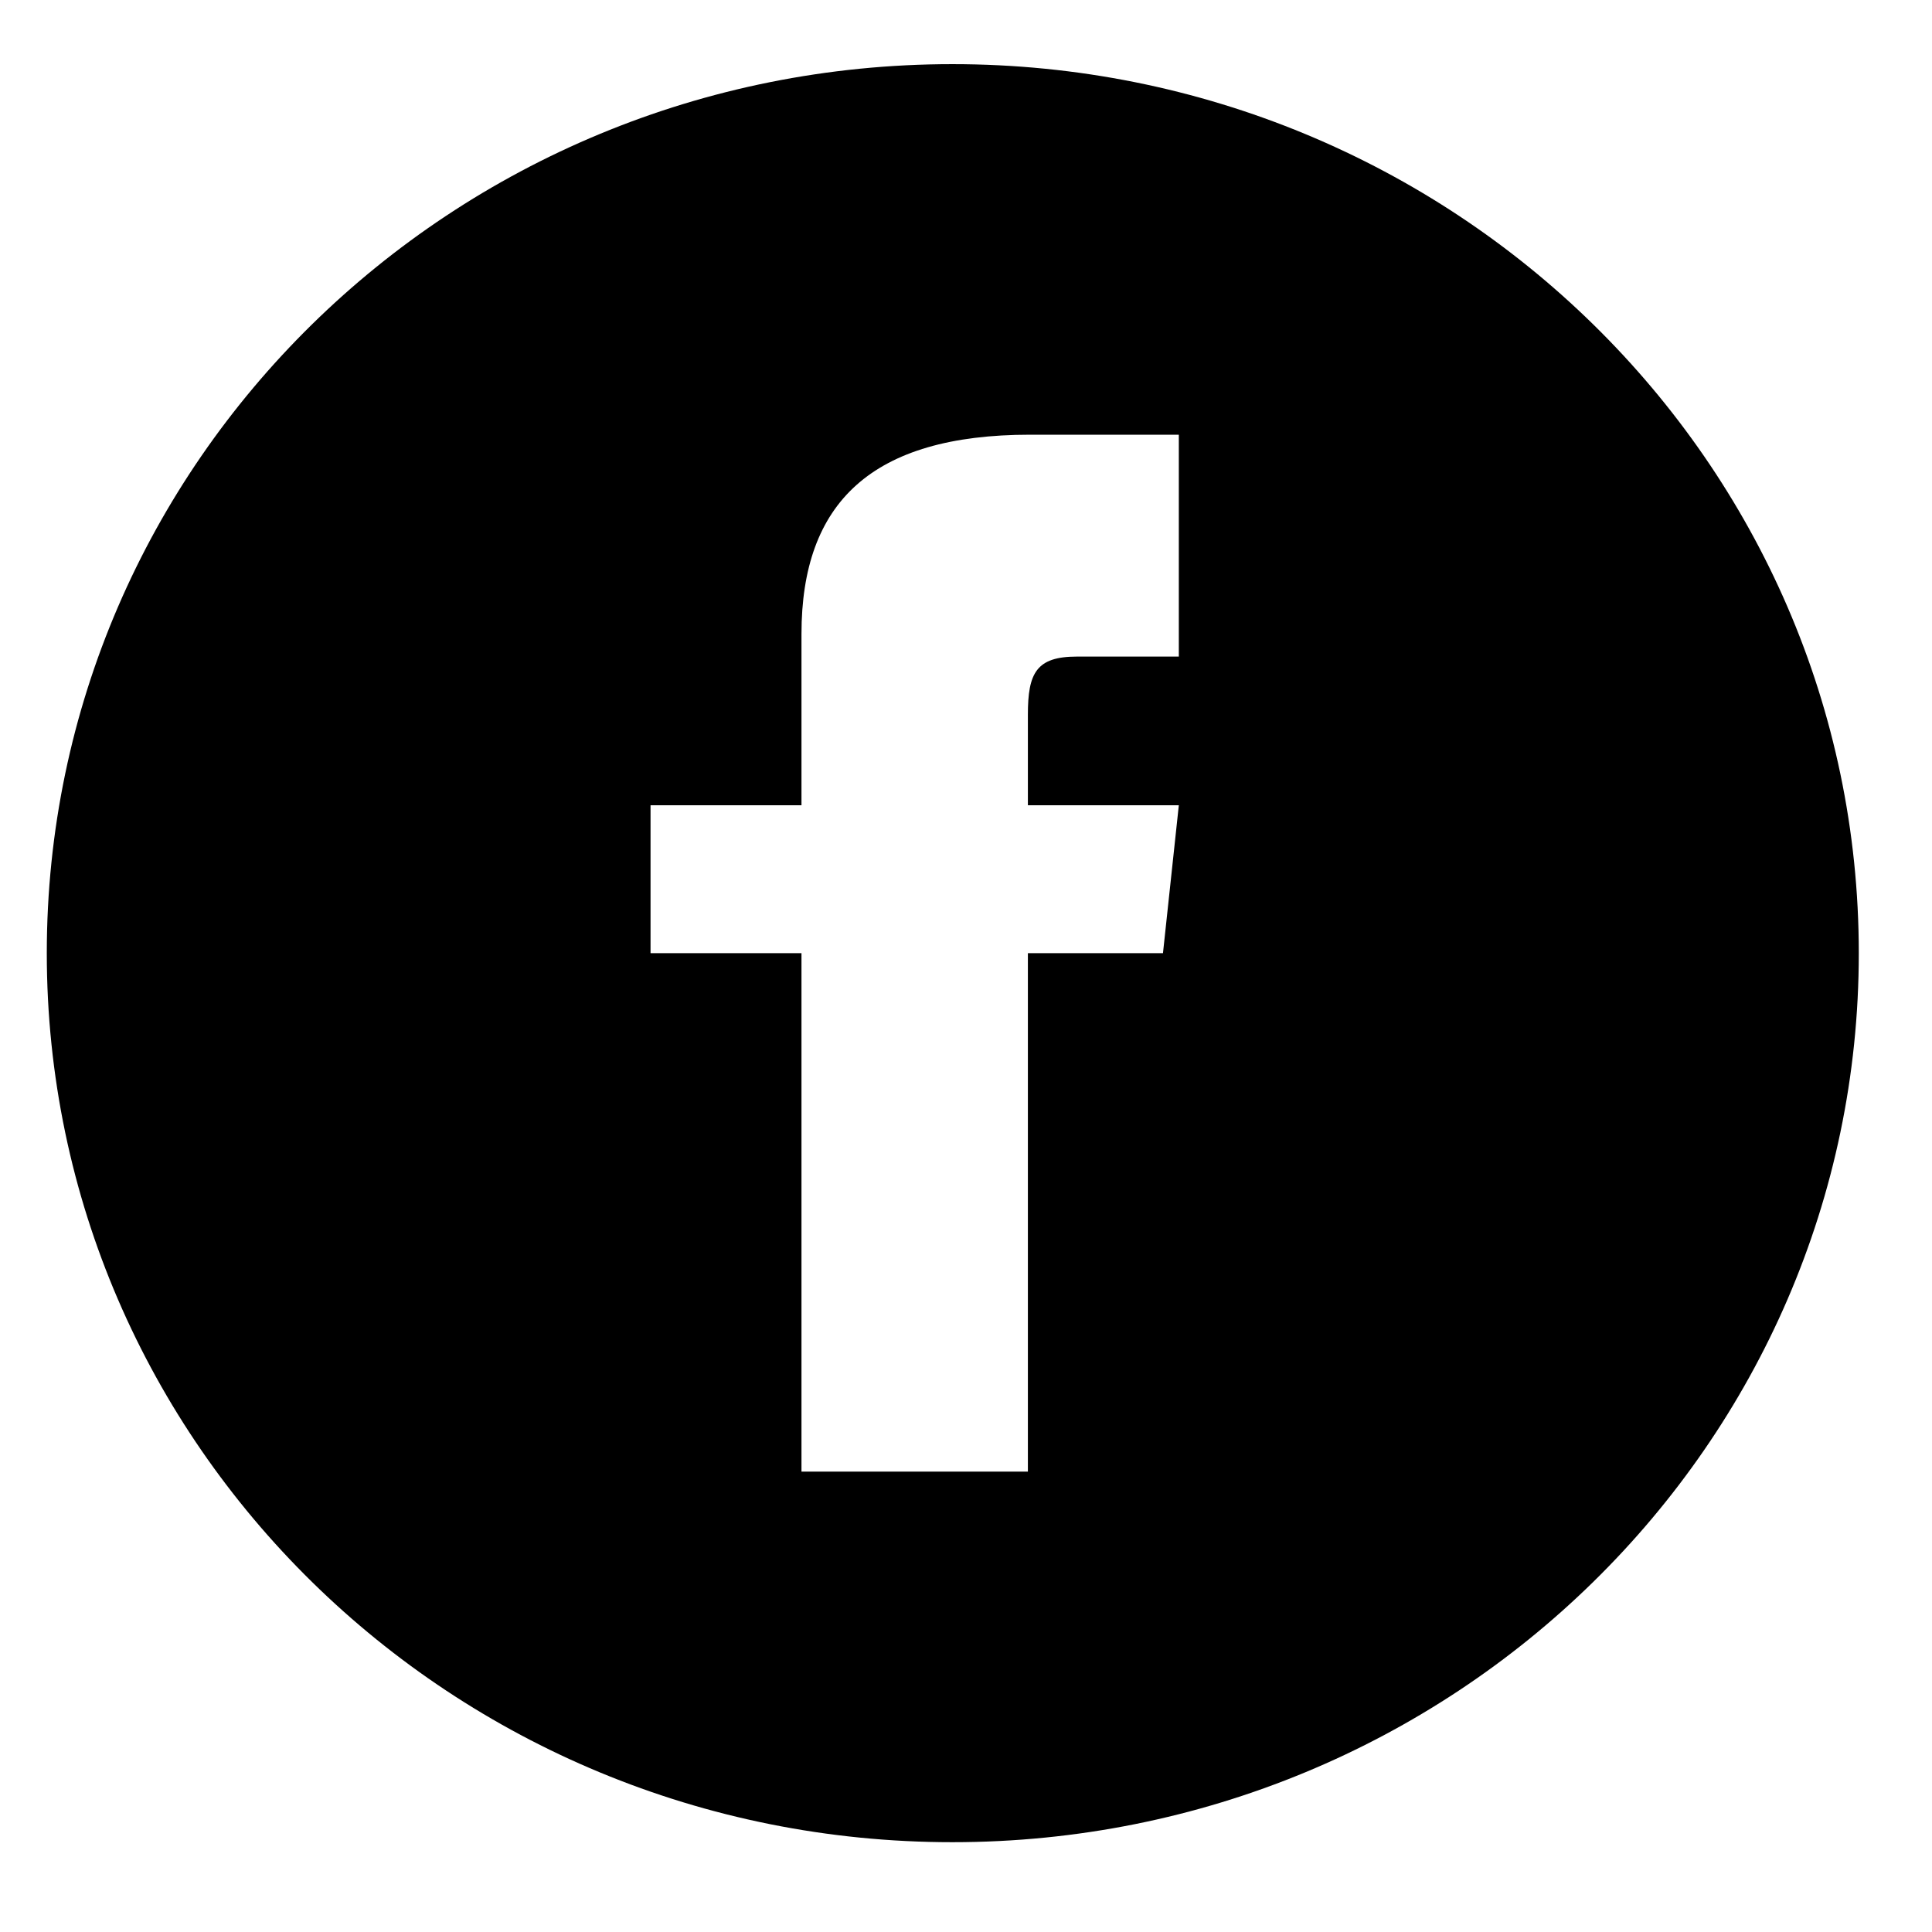 <svg xmlns="http://www.w3.org/2000/svg" id="Layer_1" width="256" height="256" viewBox="0 0 256 256"><path d="M126.2 8.5c-66.3 0-120 52.7-120 117.8s53.7 117.8 120 117.8 120.1-52.7 120.1-117.8S192.5 8.5 126.2 8.5zm30 78.5h-13.5c-5.4 0-6.5 2.2-6.5 7.7v12h20l-2.1 19.6h-17.9V195h-30v-68.7h-20v-19.6h20V84c0-17.4 9.3-26.4 30.3-26.4h19.7z"/></svg>